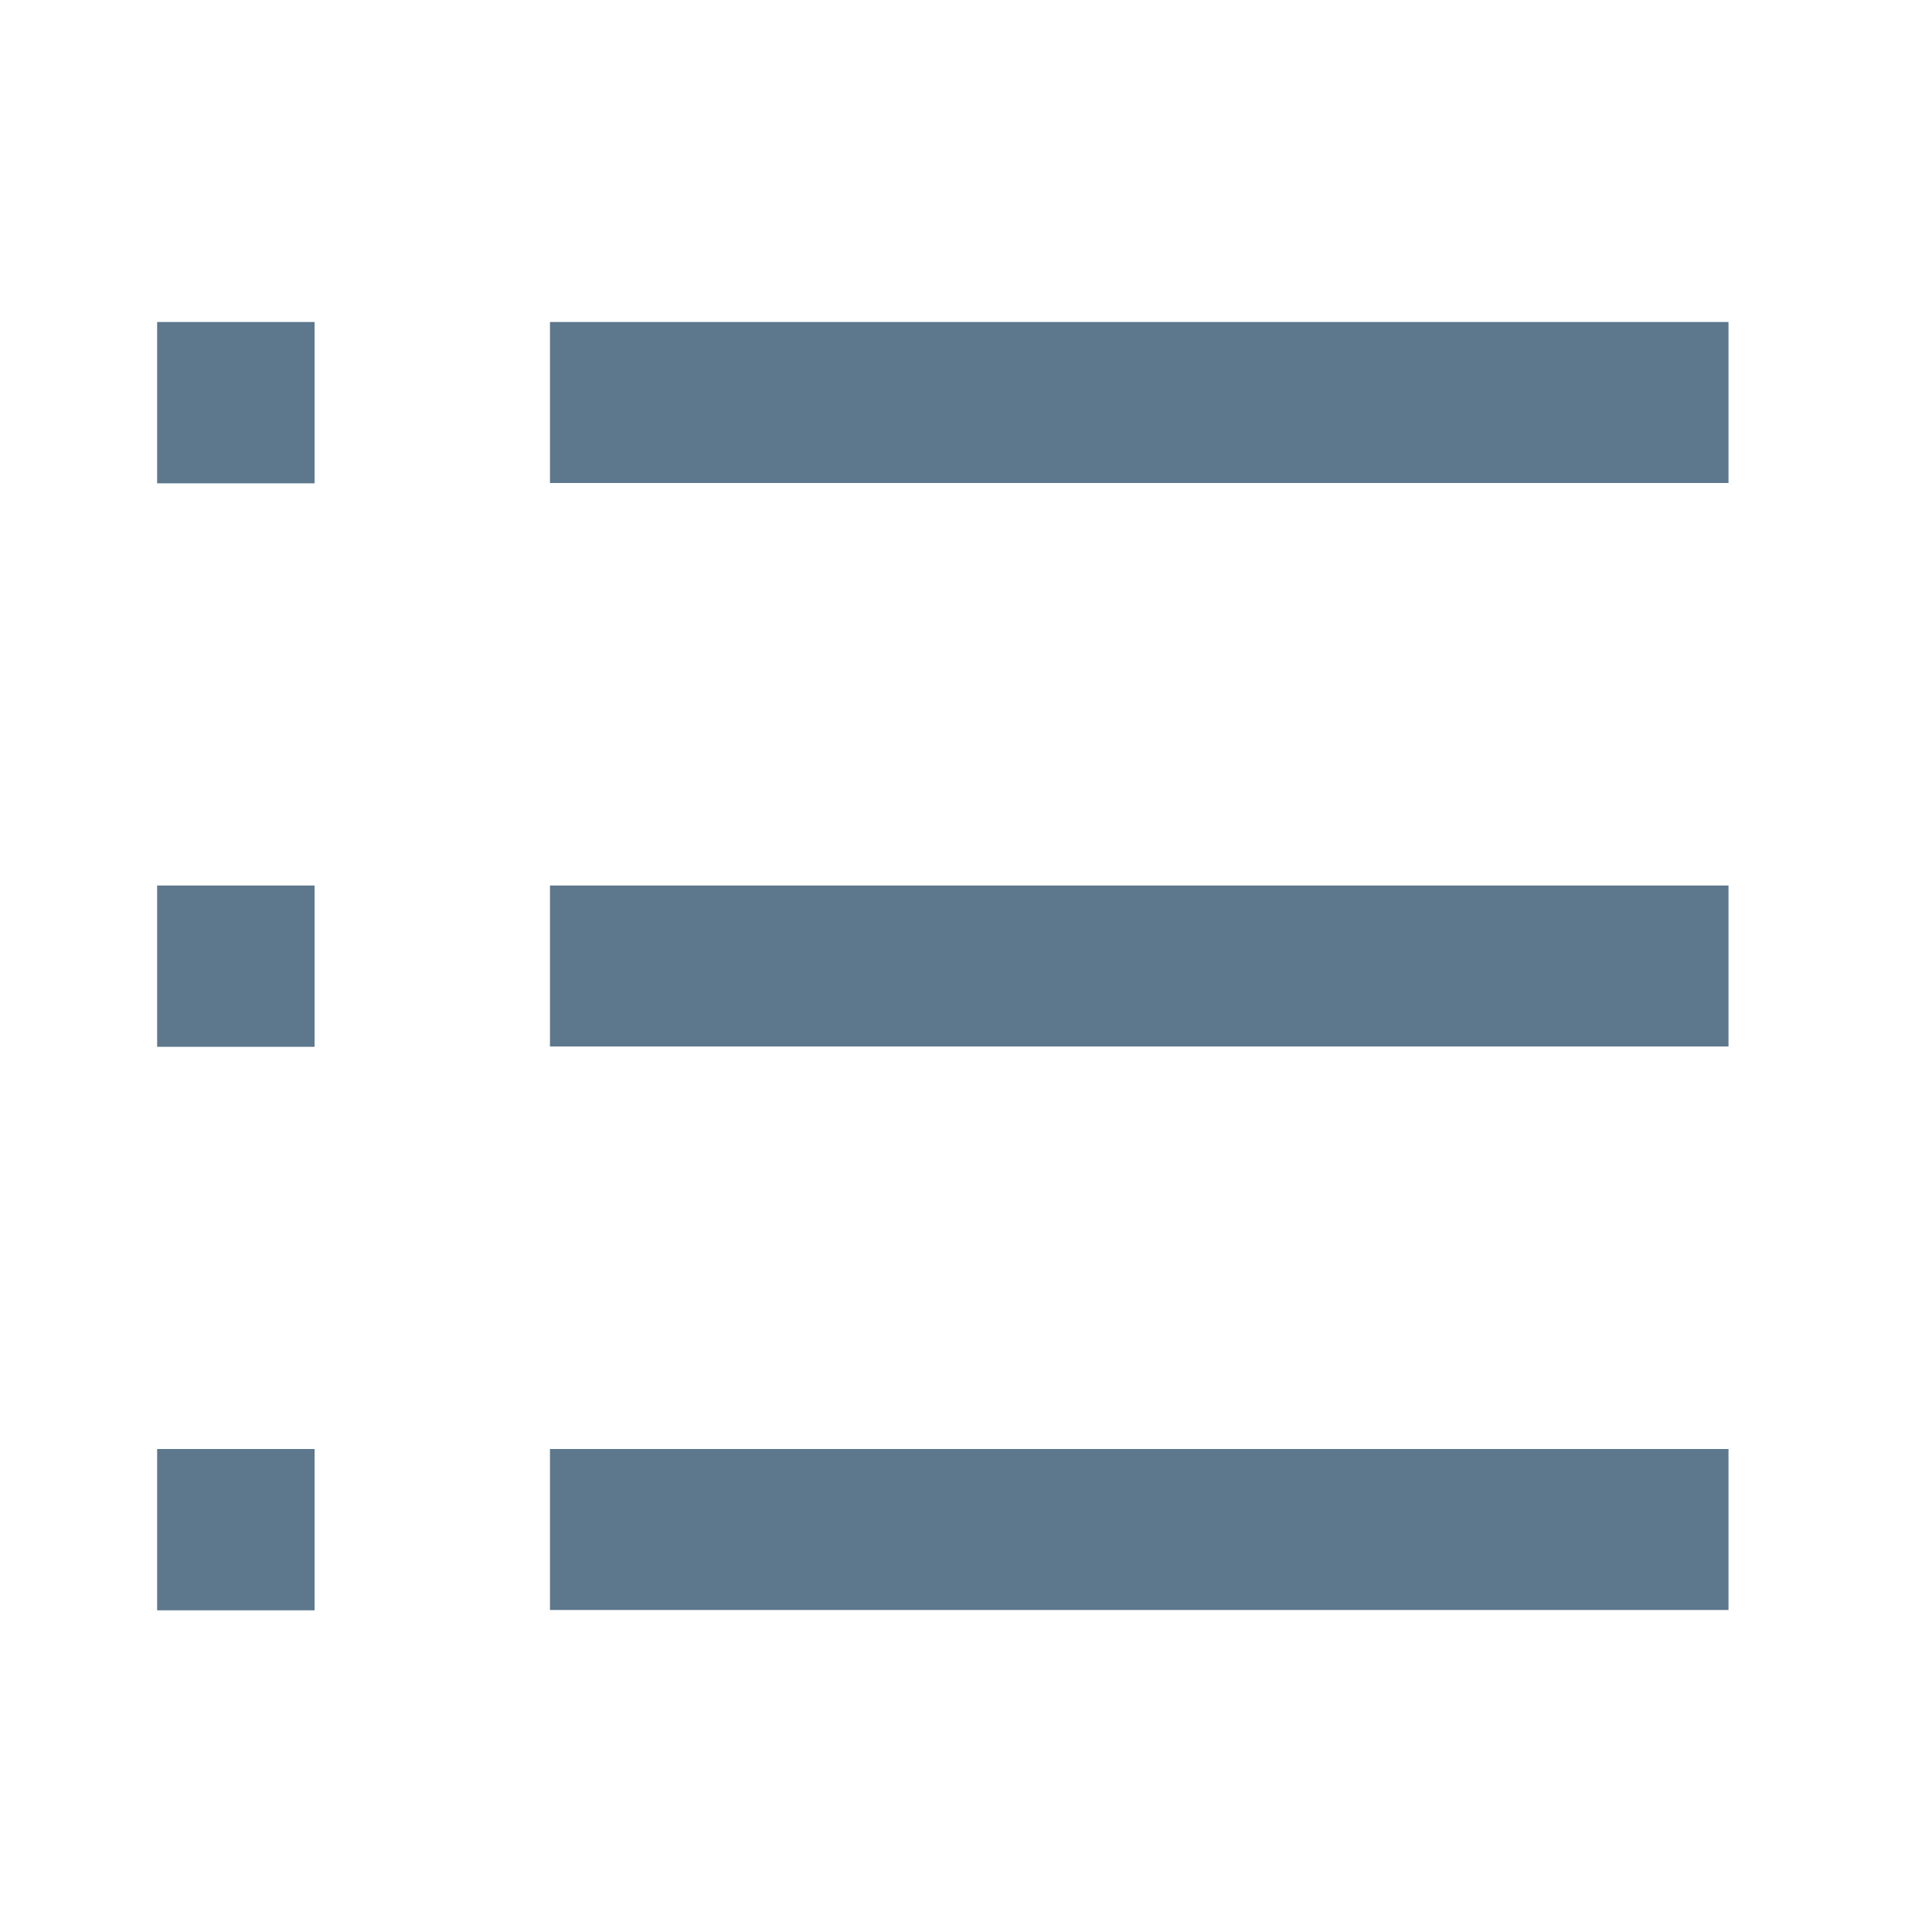 <svg width="30" height="30" viewBox="0 0 30 30" fill="none" xmlns="http://www.w3.org/2000/svg">
<path d="M3.66 7.505H2.44V5H4.885V7.505H3.66ZM3.66 16.255H2.44V13.75H4.885V16.255H3.66ZM2.44 25.005H4.885V22.5H2.44V25.005ZM9.76 5H8.54V7.5H26.84V5H9.76ZM8.54 13.75H26.84V16.25H8.54V13.75ZM9.76 22.5H8.54V25H26.84V22.5H9.76Z" fill="#5D778D"/>
</svg>
